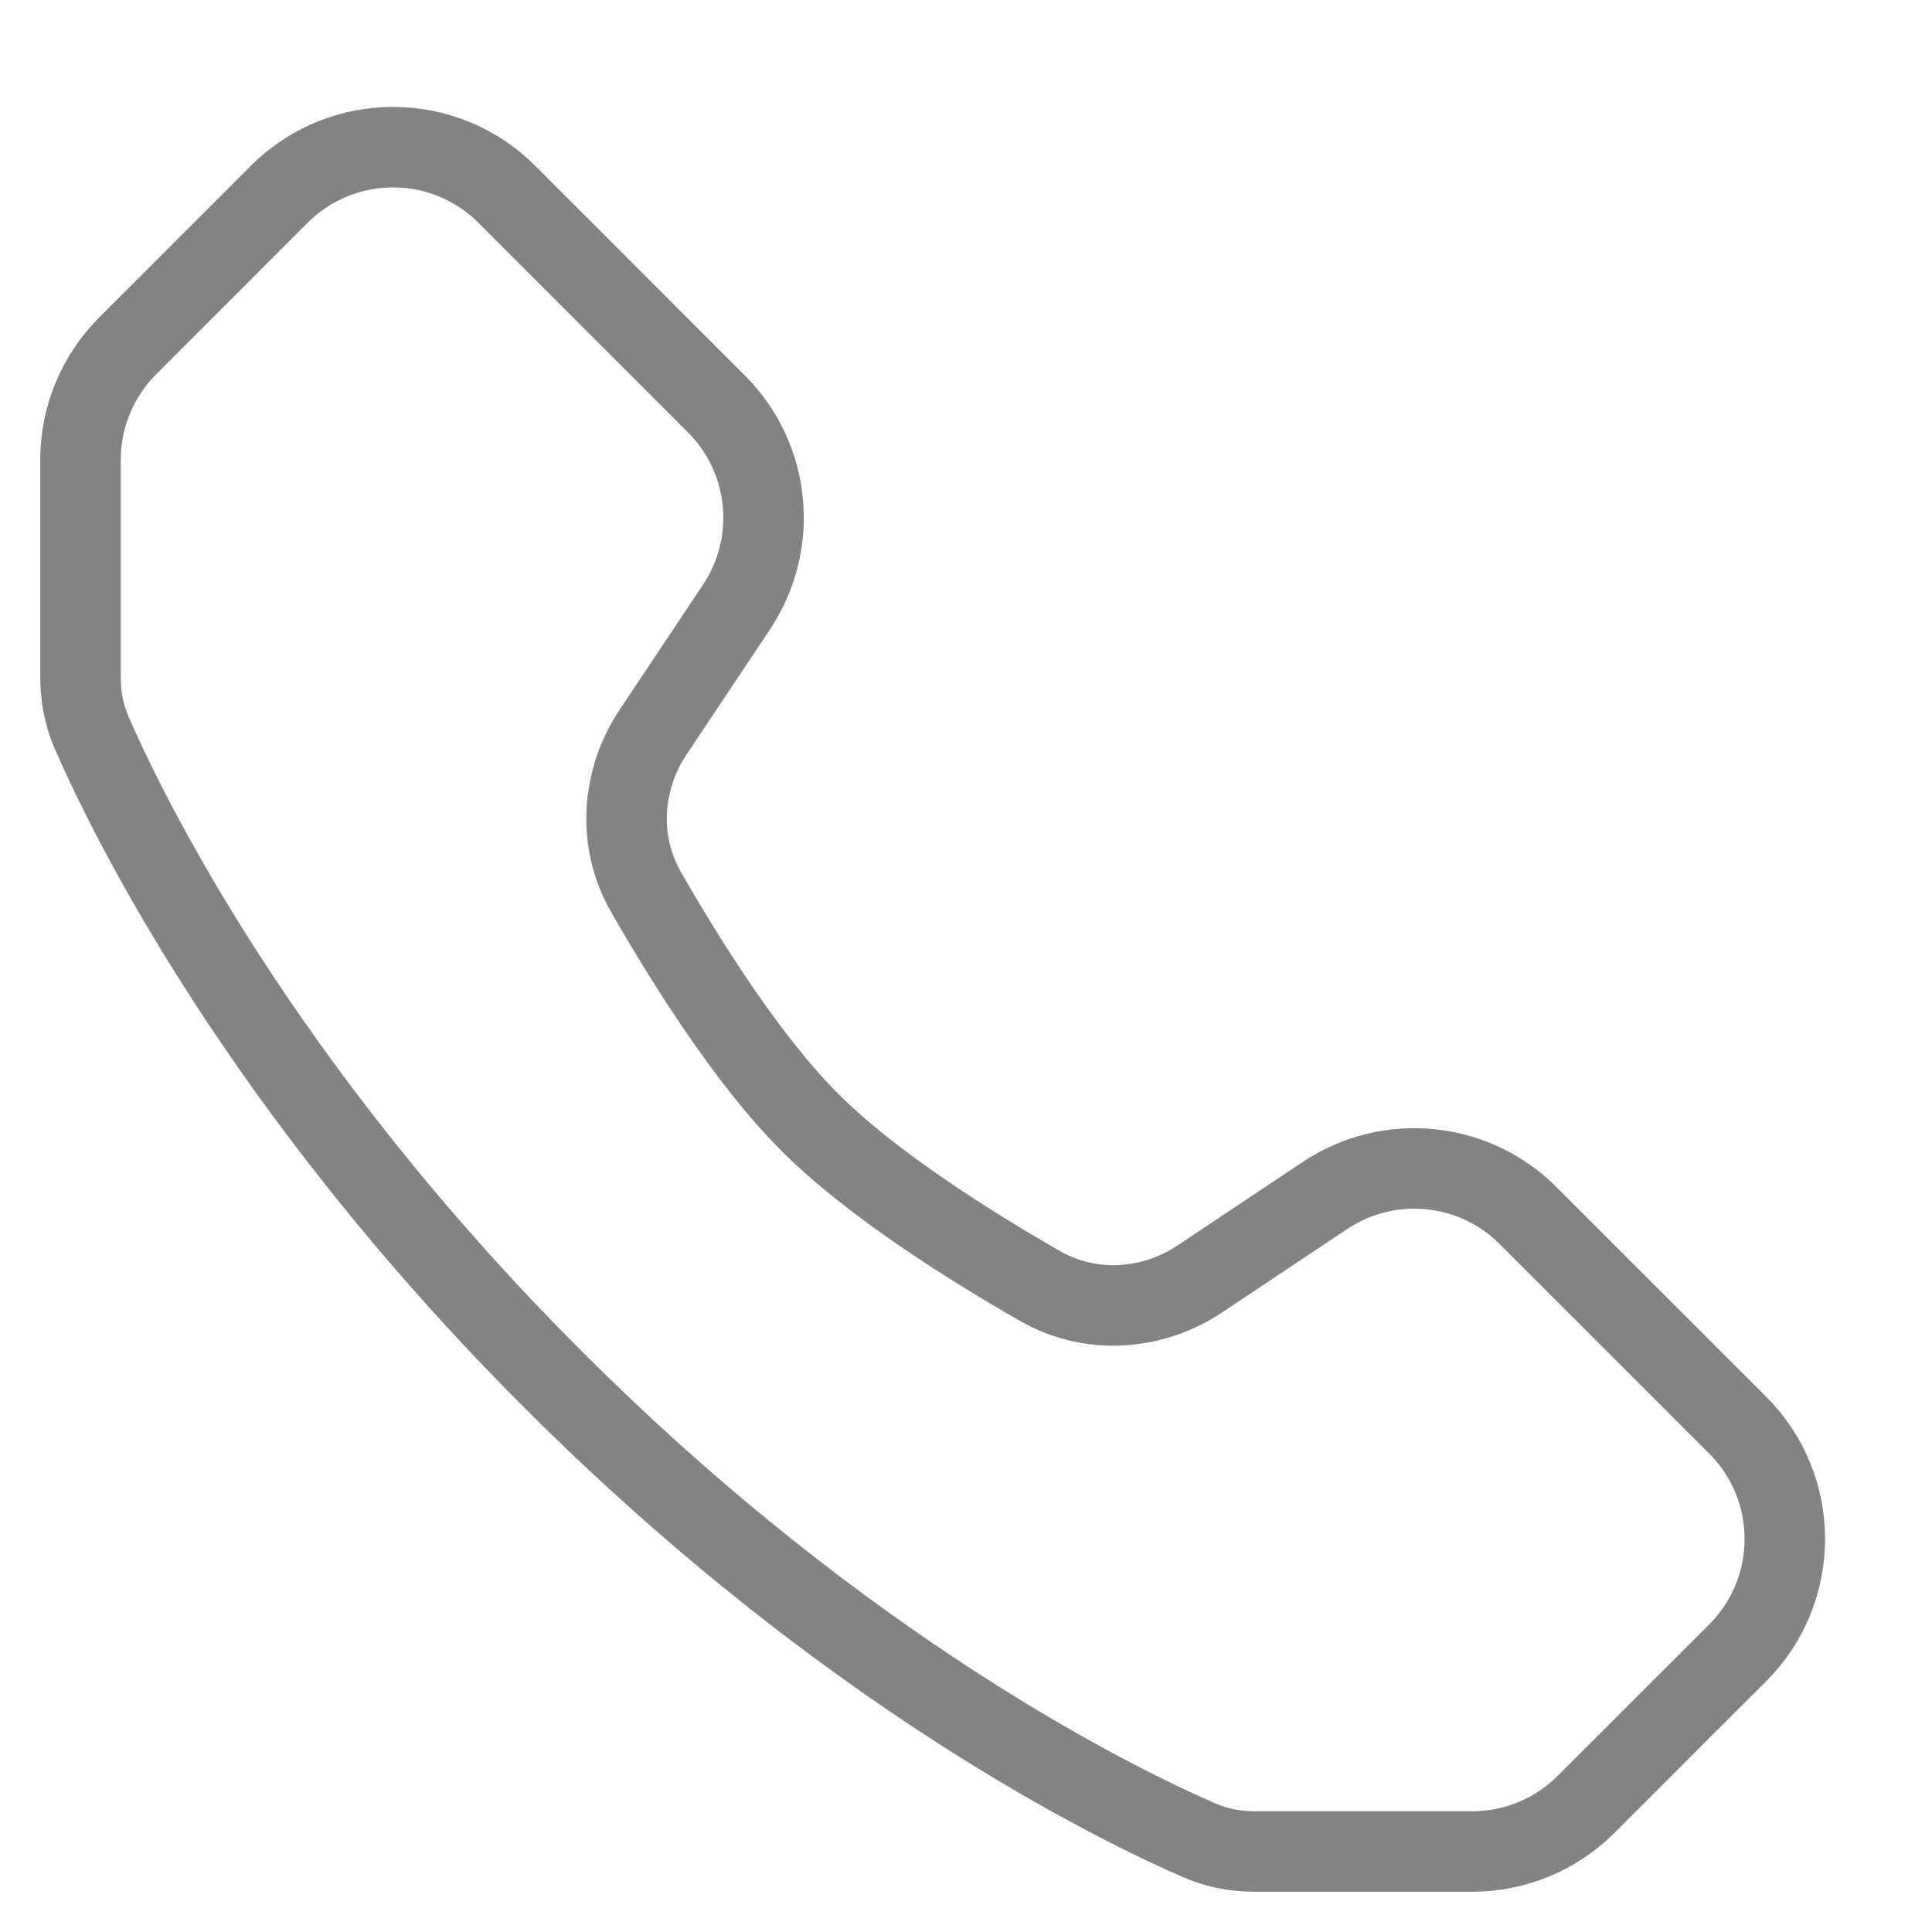 <svg width="24" height="24" viewBox="0 0 24 24" fill="none" xmlns="http://www.w3.org/2000/svg">
<path d="M6.867 17.133C3.217 13.483 1.585 10.13 1.135 9.093C1.041 8.876 1 8.644 1 8.407V5.711C1 5.18 1.211 4.672 1.586 4.297L3.468 2.414C4.249 1.633 5.516 1.633 6.297 2.414L8.899 5.017C9.574 5.691 9.678 6.747 9.149 7.541L8.114 9.093C7.716 9.69 7.667 10.456 8.024 11.079C8.521 11.947 9.29 13.172 10.059 13.941C10.828 14.71 12.053 15.479 12.921 15.976C13.544 16.333 14.31 16.284 14.907 15.886L16.459 14.851C17.253 14.322 18.309 14.426 18.983 15.101L21.586 17.703C22.367 18.485 22.367 19.751 21.586 20.532L19.703 22.414C19.328 22.789 18.82 23 18.289 23H15.593C15.356 23 15.124 22.959 14.907 22.865C13.87 22.415 10.517 20.784 6.867 17.133Z" stroke="#838383" stroke-linecap="round" stroke-linejoin="round"/>
</svg>
